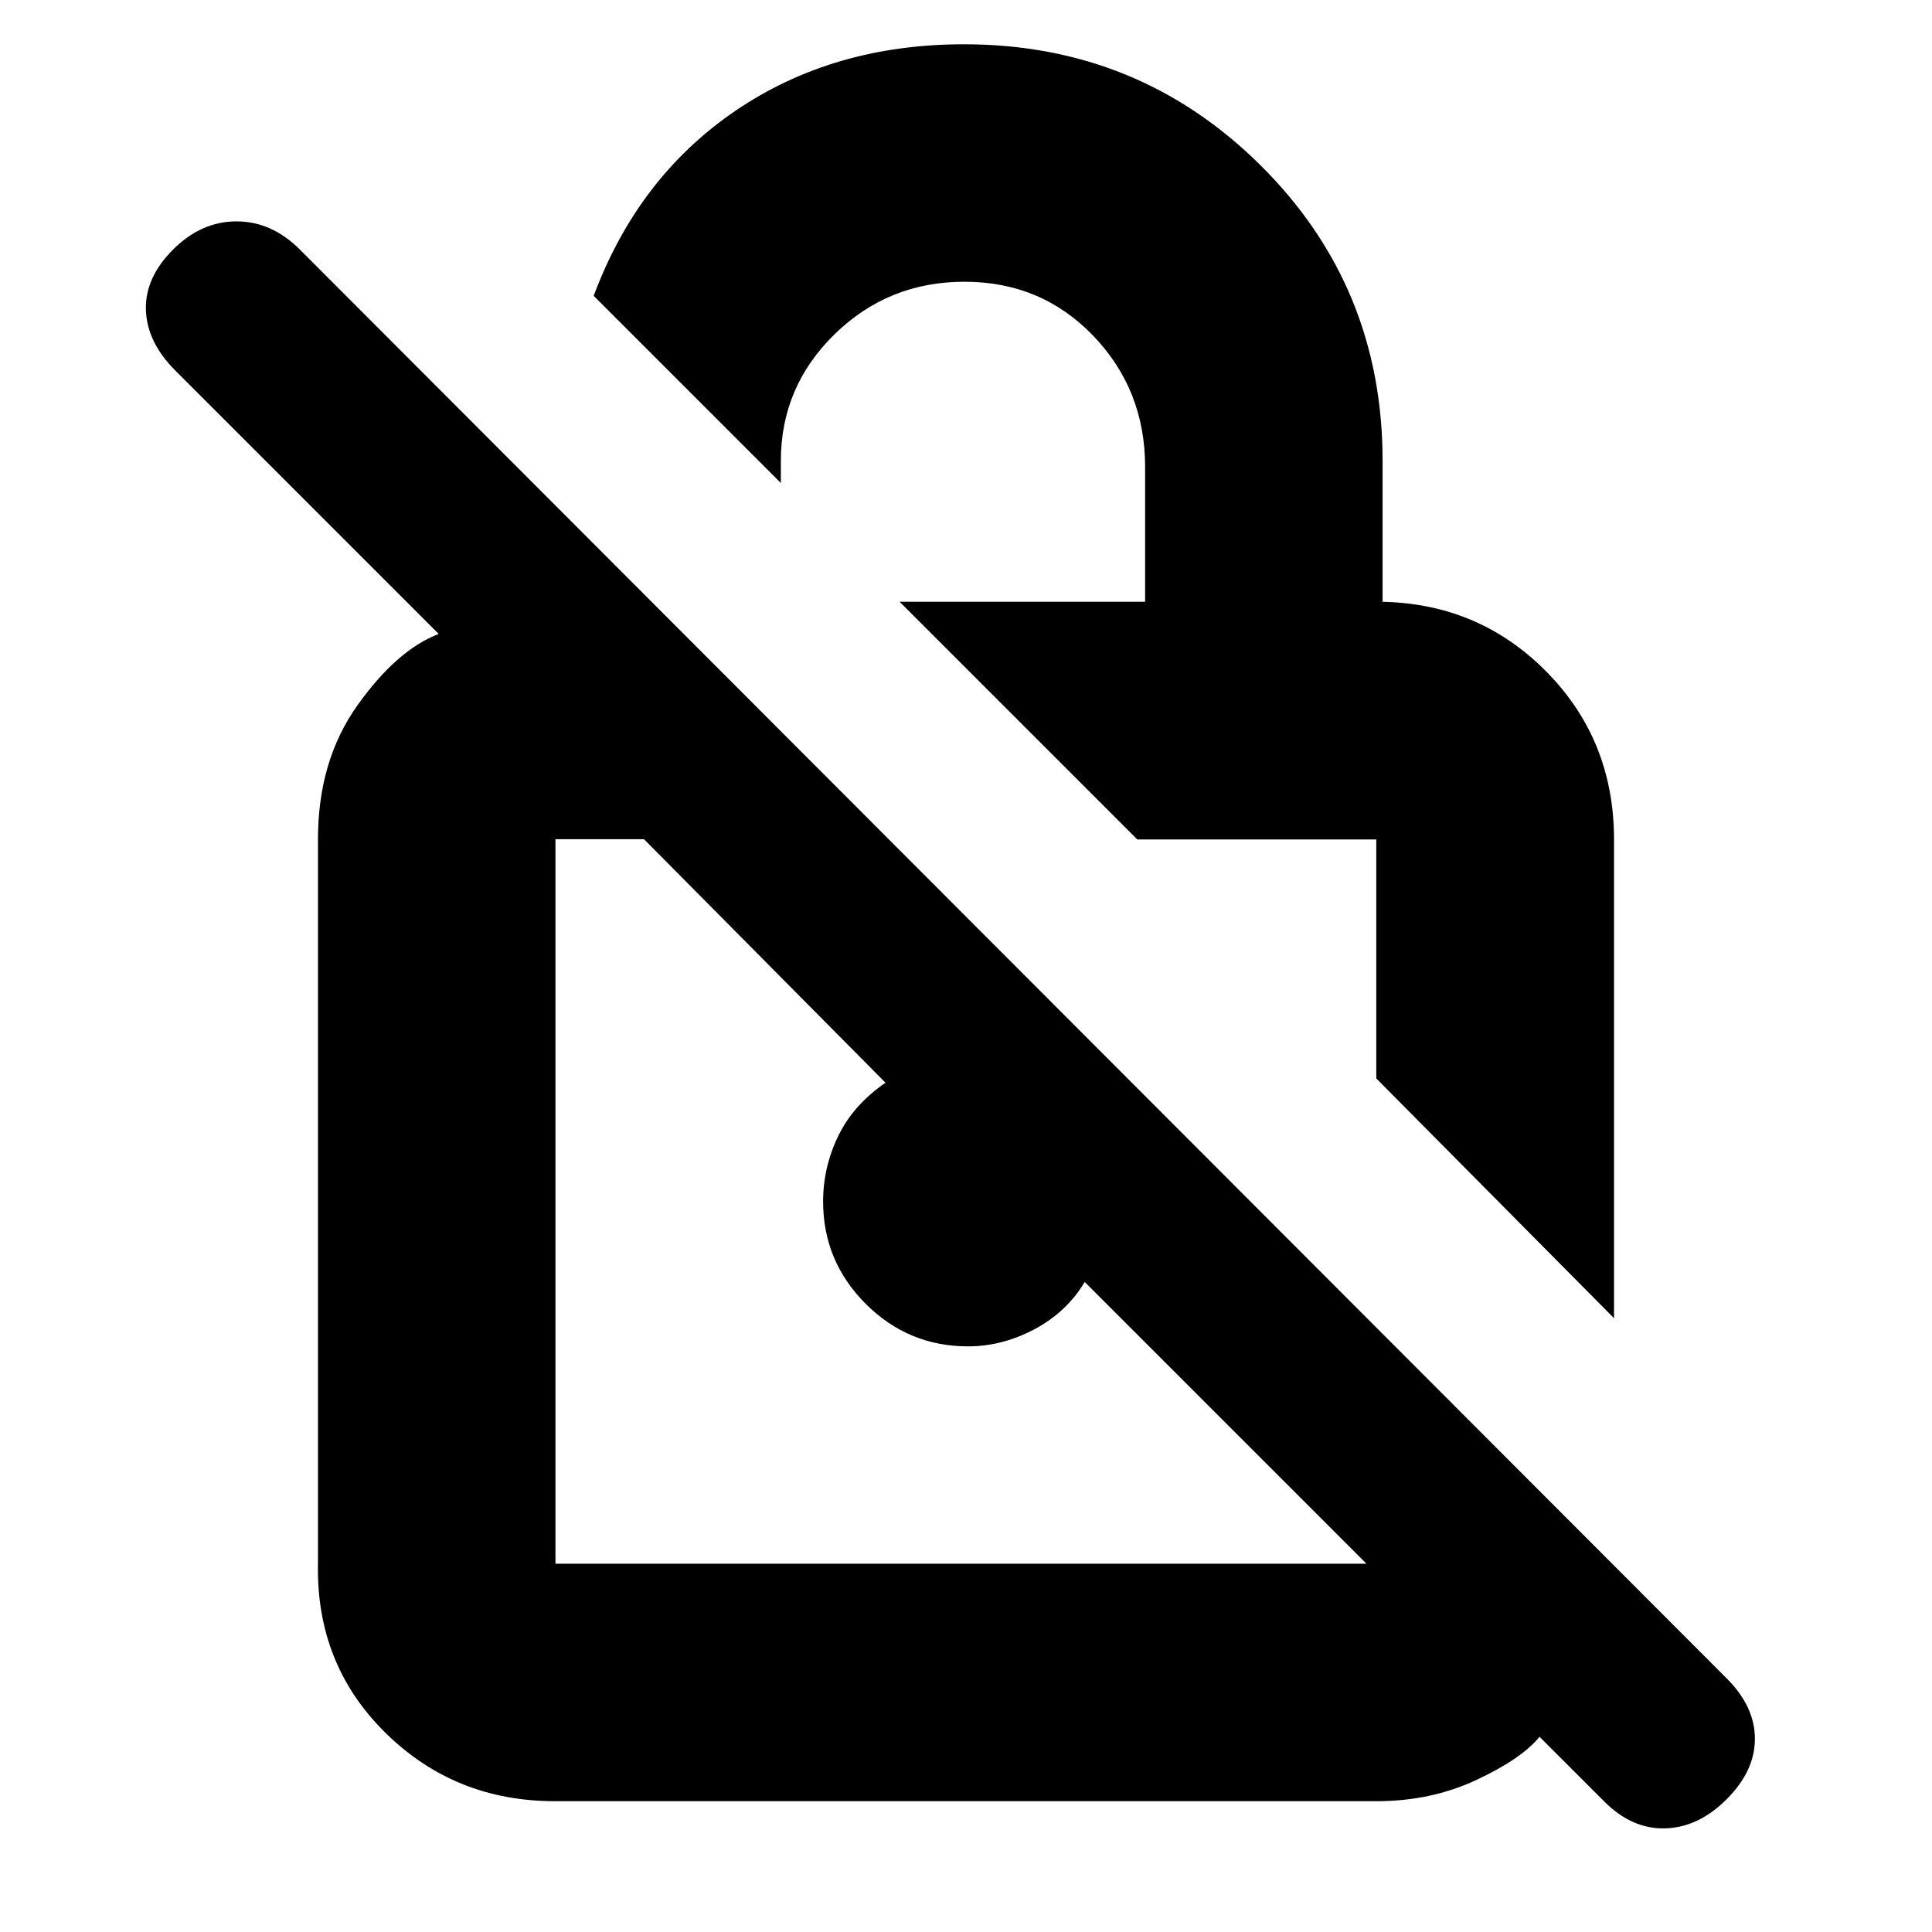 <svg xmlns="http://www.w3.org/2000/svg" height="20" viewBox="0 -960 960 960" width="20"><path d="M802-305 683.869-424.131v-118.738H565.131L447-661h122v-67q0-38.333-25.79-65.167Q517.42-820 479.202-820q-37.797 0-64.5 26.088Q388-767.825 388-731v11l-93-93q22-59 70.5-92T479-938q86.754 0 147.377 60.16Q687-817.68 687-731v70h-3q49.7 0 83.85 34.189Q802-592.623 802-542.869V-305ZM275.719-65Q226-65 191.5-99 157-133 158-183v-360q0-39 19.606-66.529Q197.212-637.059 218-645L87.132-775.868Q73-790 72.5-806T86-836q14-14 31.5-14t31.5 14l709 710q14 14 14 30t-14 30q-14 14-30.5 14.5t-30.256-13.256L765-97q-9 11-31.5 21.5T684-65H275.719ZM679-183 539-323q-9 15-25 23.5t-33 8.5q-29.7 0-50.85-21.15Q409-333.3 409-363q0-17 7.5-32.5T440-422L320-543h-44v360h403ZM490-373Zm131-114Z"/></svg>